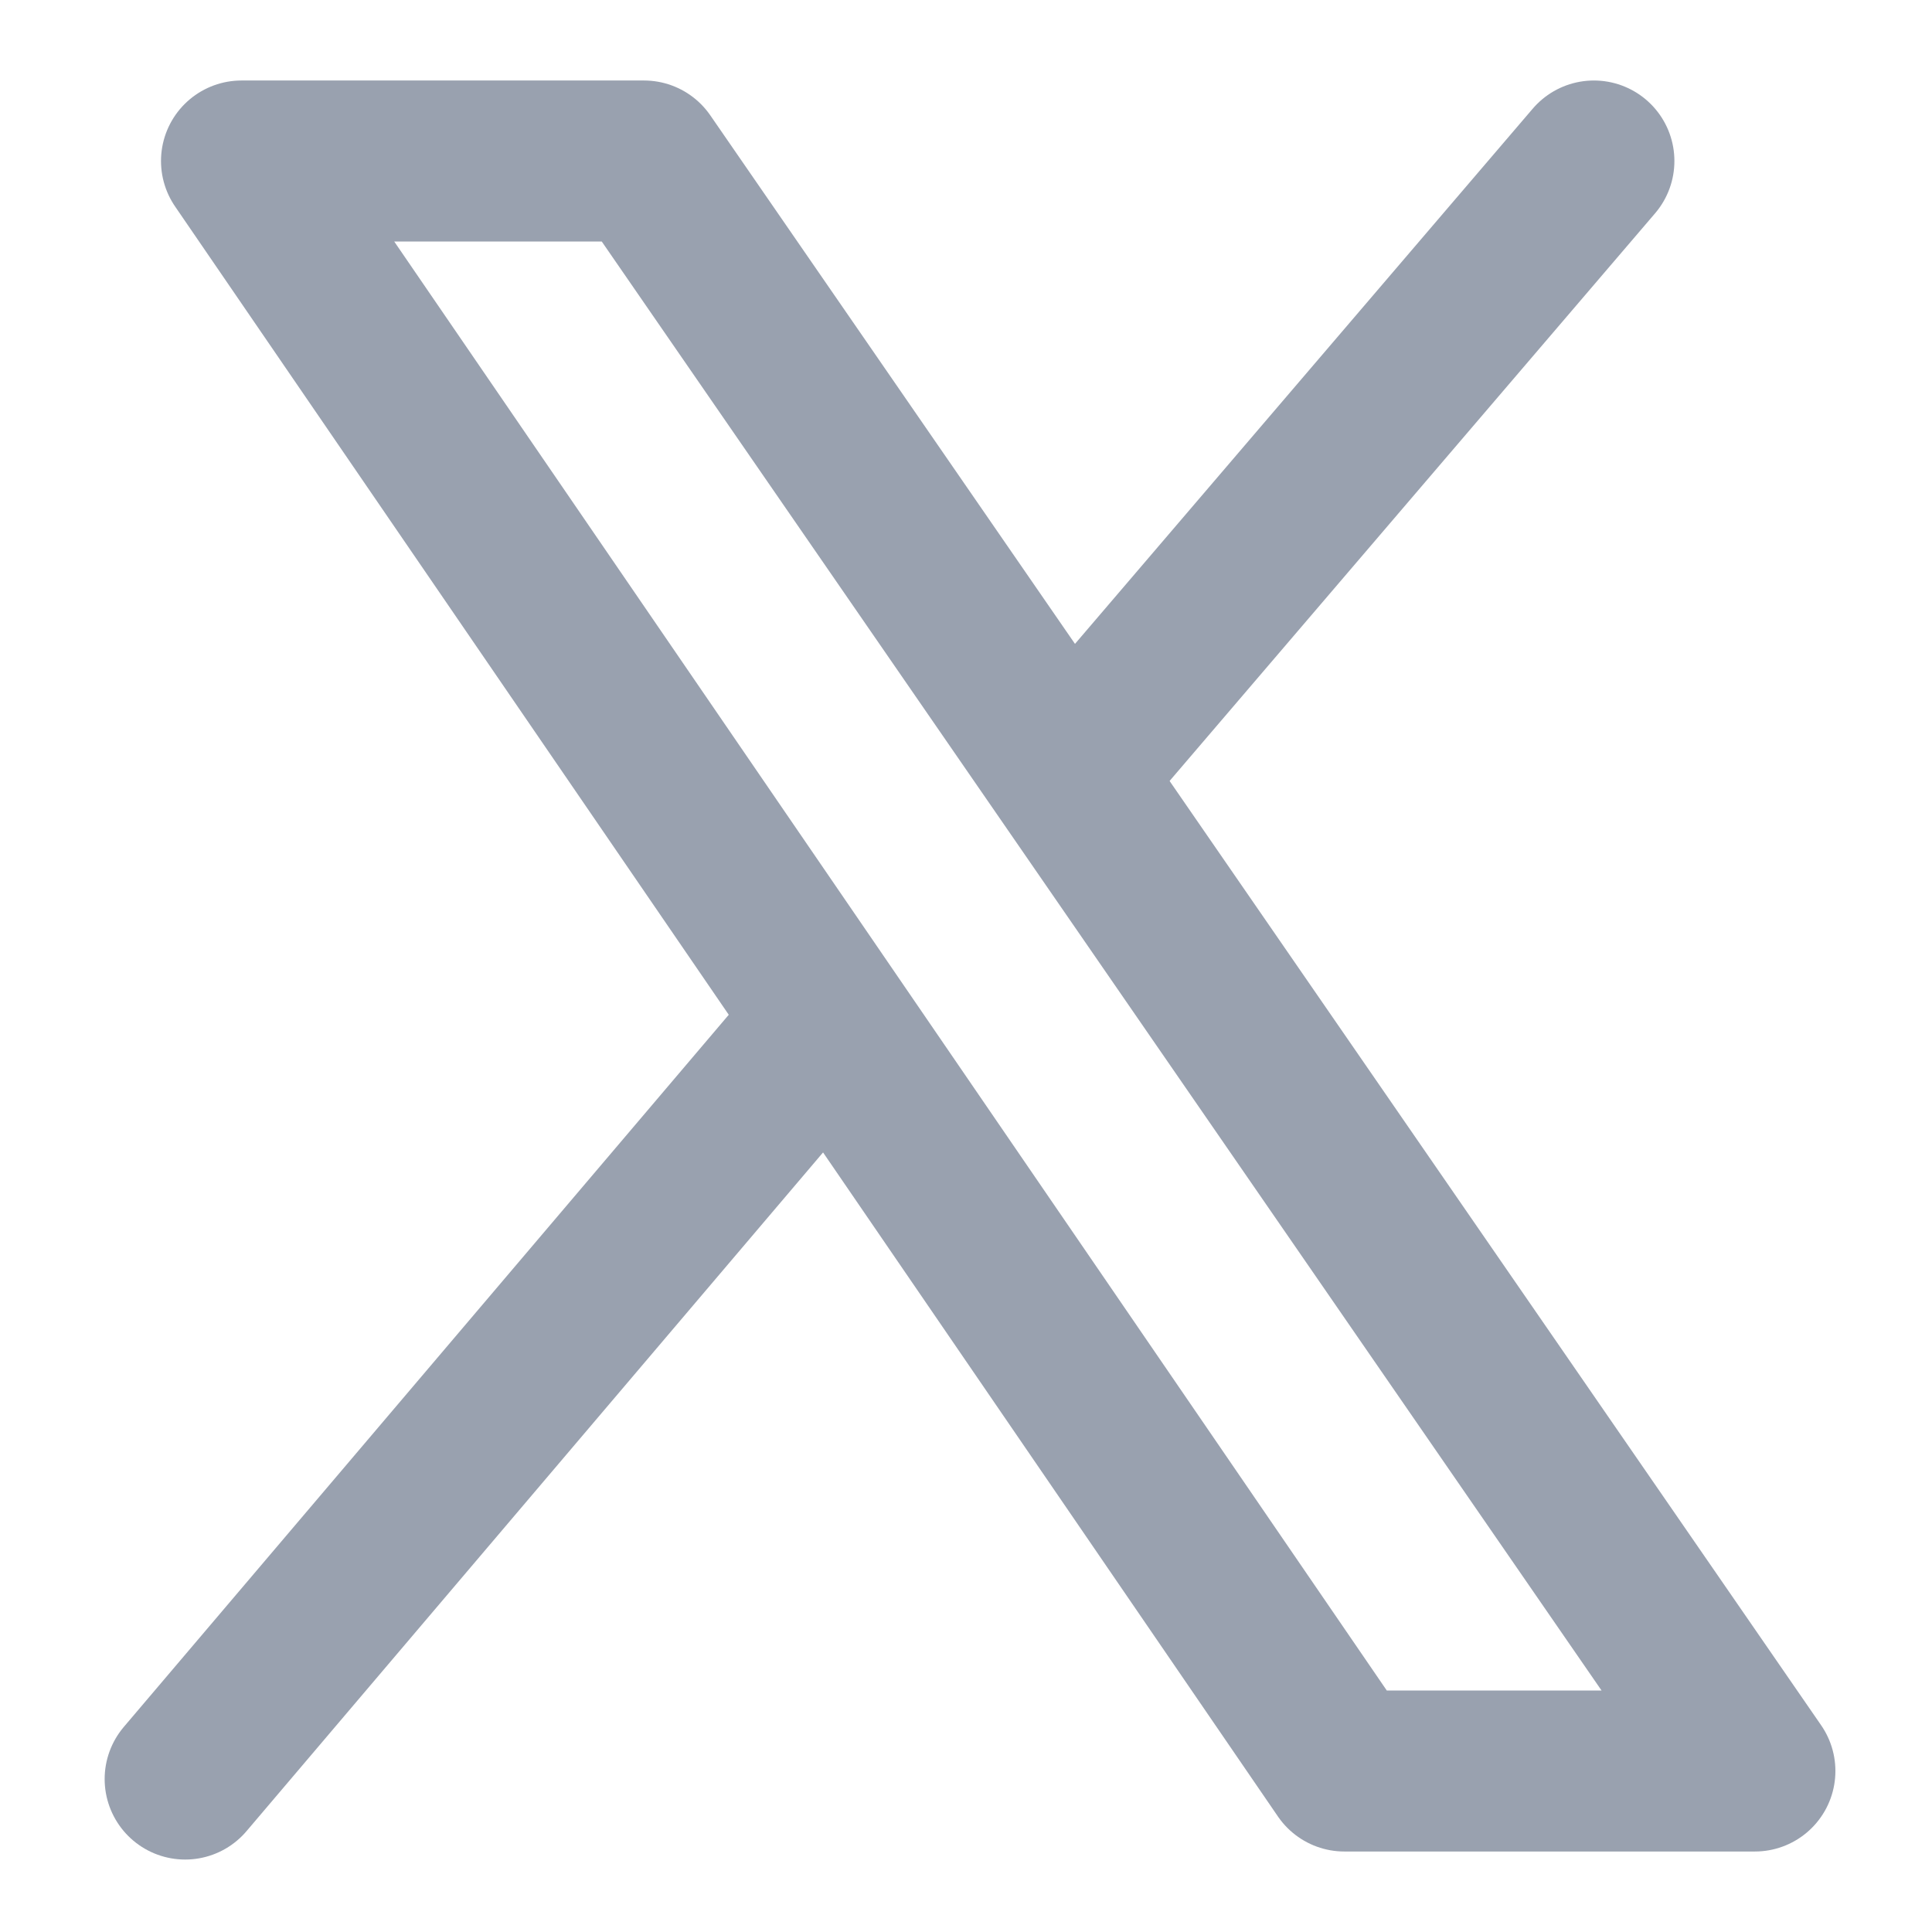 <svg xmlns="http://www.w3.org/2000/svg" width="24" height="24" fill="none" viewBox="0 0 24 24"><path stroke="#99A1AF" stroke-linecap="round" stroke-linejoin="round" stroke-width="2" d="M8 2H3L16.7 22H21.8L8 2Z"/><path stroke="#99A1AF" stroke-linecap="round" stroke-linejoin="round" stroke-width="2" d="M2.3 22.1L10.2 12.8"/><path stroke="#99A1AF" stroke-linecap="round" stroke-linejoin="round" stroke-width="2" d="M19.8 2L13.3 9.6"/></svg>